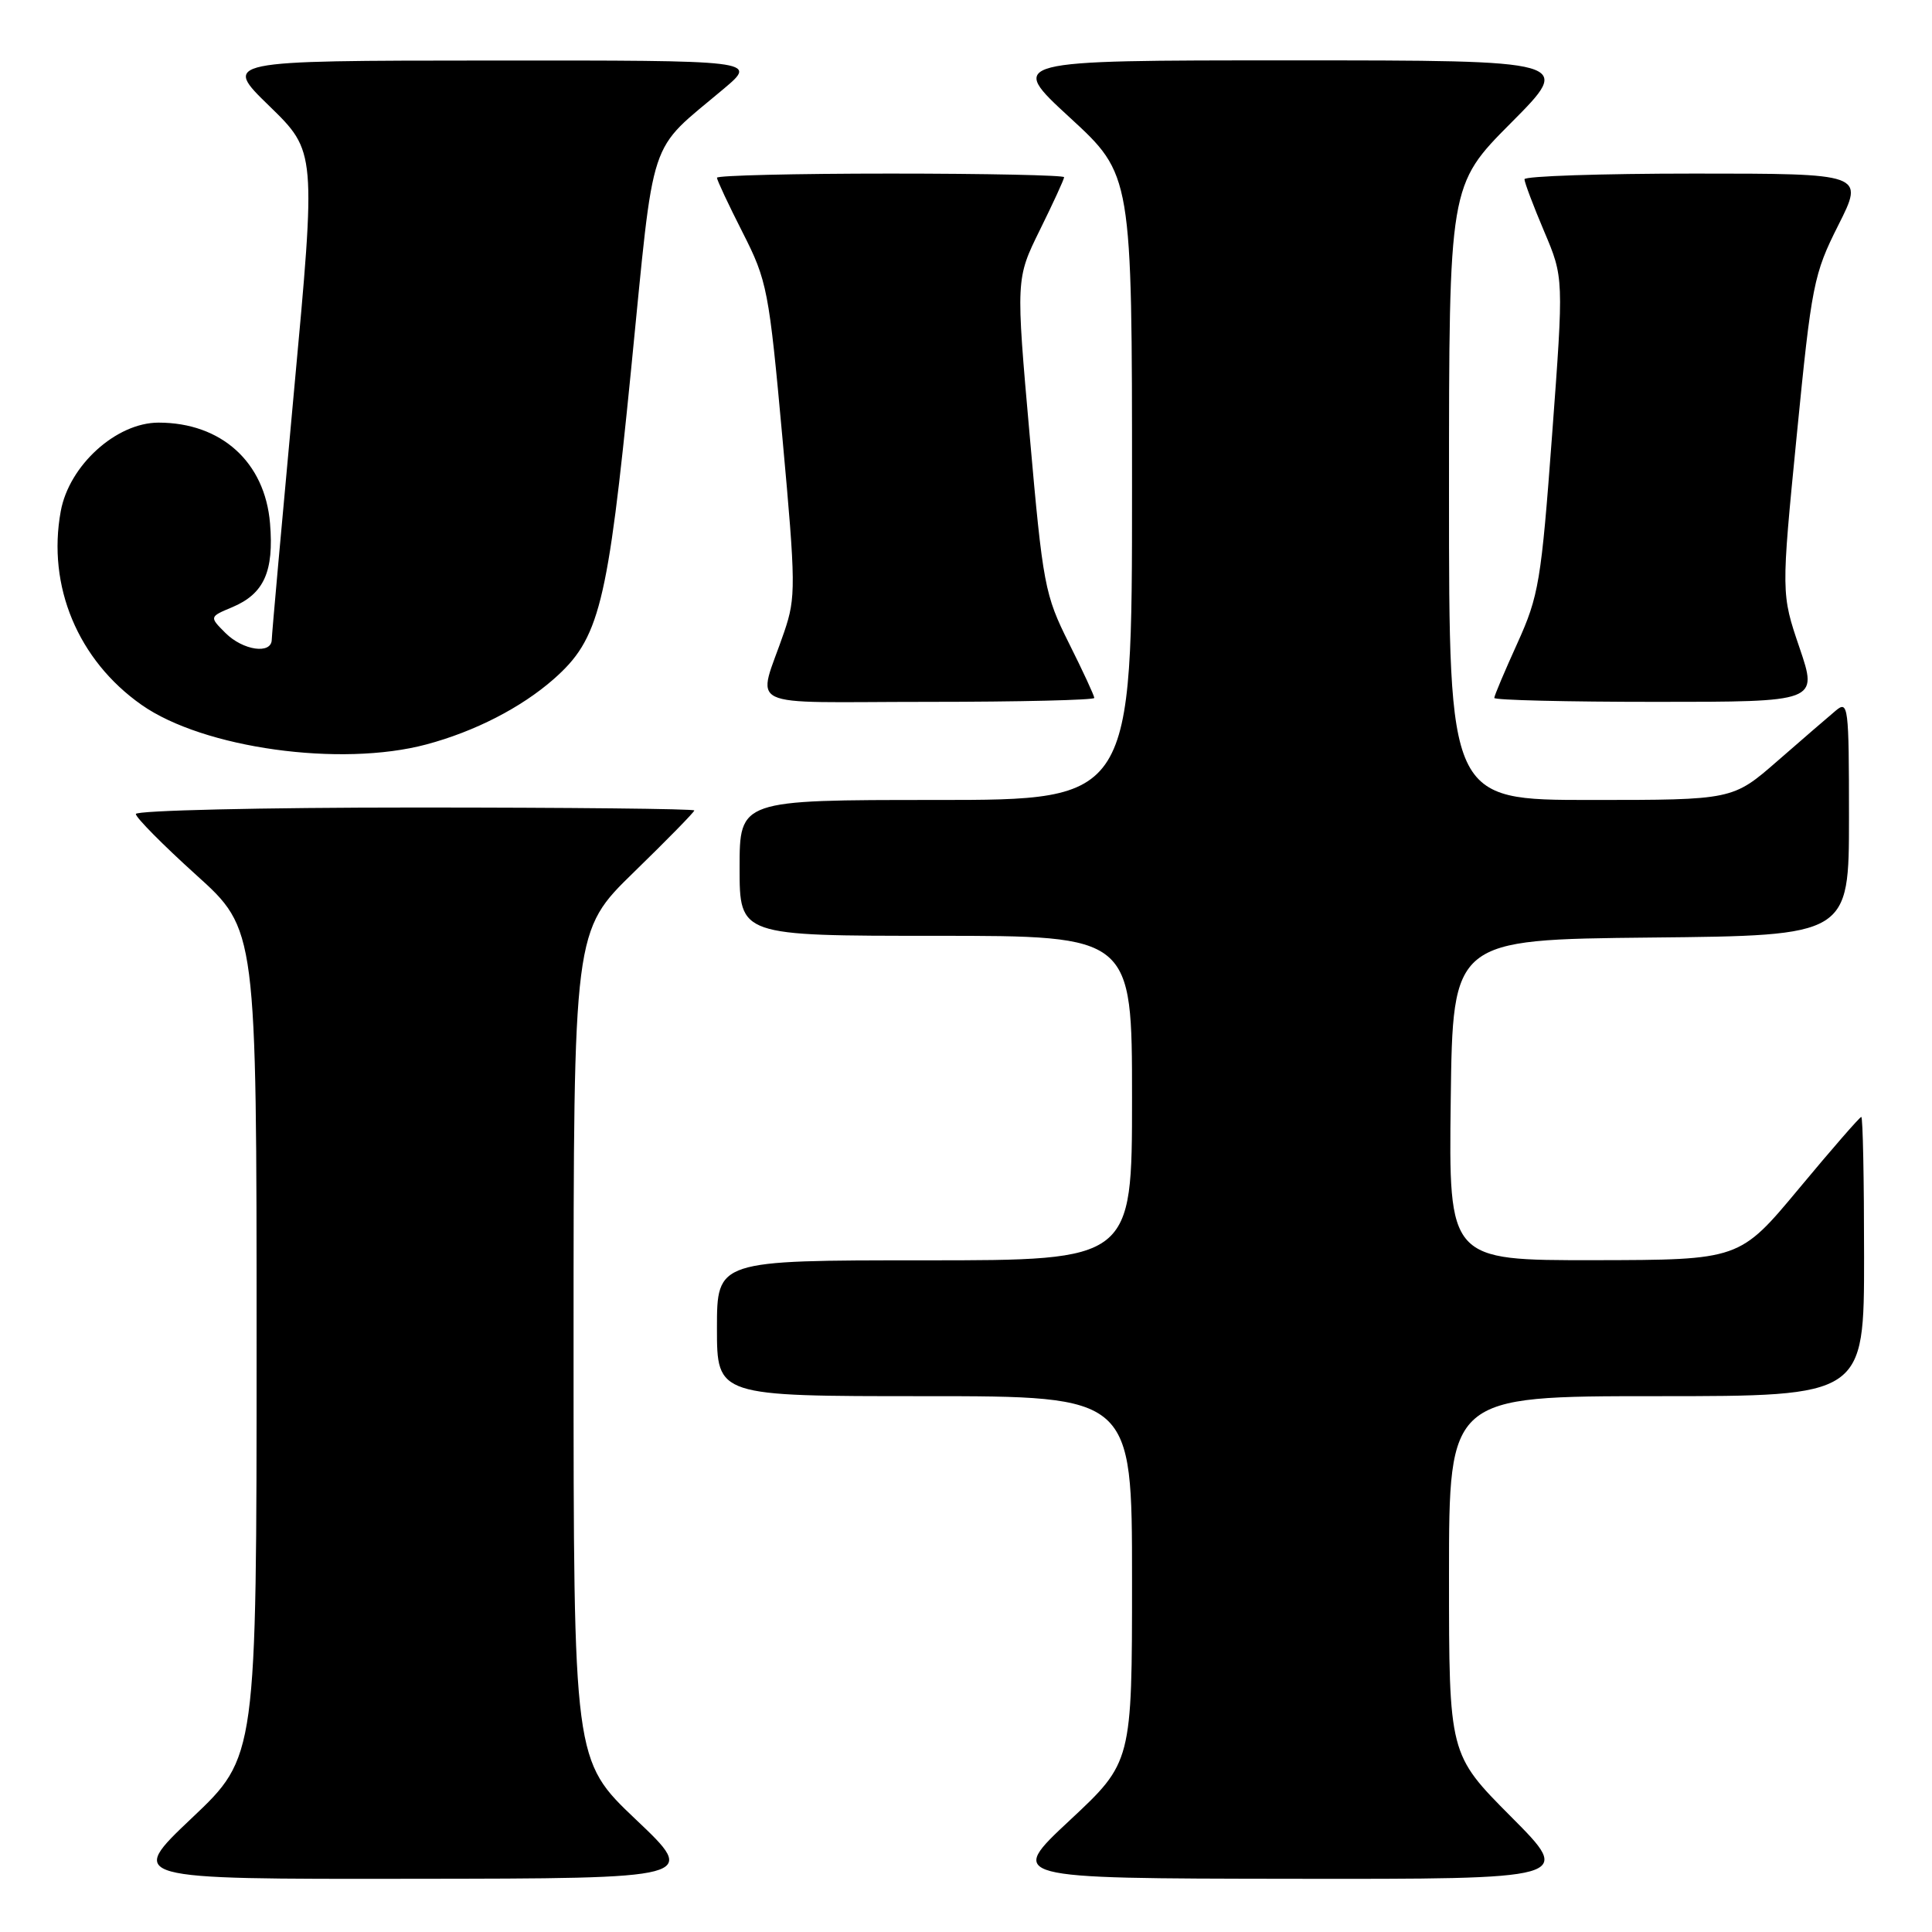 <?xml version="1.0" encoding="UTF-8" standalone="no"?>
<!DOCTYPE svg PUBLIC "-//W3C//DTD SVG 1.1//EN" "http://www.w3.org/Graphics/SVG/1.1/DTD/svg11.dtd" >
<svg xmlns="http://www.w3.org/2000/svg" xmlns:xlink="http://www.w3.org/1999/xlink" version="1.1" viewBox="0 0 256 256">
 <g >
 <path fill="currentColor"
d=" M 84.25 241.09 C 76.00 233.26 76.00 233.26 76.00 178.31 C 76.00 123.35 76.00 123.35 84.00 115.56 C 88.40 111.28 92.00 107.60 92.00 107.39 C 92.00 107.17 75.35 107.00 55.00 107.00 C 34.65 107.00 18.00 107.39 18.00 107.86 C 18.00 108.33 21.60 111.97 26.00 115.94 C 34.00 123.16 34.00 123.16 34.00 177.97 C 34.00 232.78 34.00 232.78 25.43 240.89 C 16.87 249.00 16.87 249.00 54.68 248.95 C 92.50 248.91 92.50 248.91 84.25 241.09 Z  M 200.23 240.73 C 192.00 232.46 192.00 232.46 192.00 208.73 C 192.00 185.00 192.00 185.00 219.50 185.00 C 247.00 185.00 247.00 185.00 247.00 166.50 C 247.00 156.32 246.84 148.00 246.63 148.00 C 246.43 148.00 242.72 152.26 238.38 157.48 C 230.50 166.95 230.50 166.95 211.23 166.98 C 191.96 167.00 191.96 167.00 192.23 145.75 C 192.50 124.50 192.50 124.50 218.75 124.23 C 245.00 123.97 245.00 123.97 245.00 108.33 C 245.00 93.54 244.90 92.77 243.25 94.16 C 242.29 94.96 238.82 97.96 235.55 100.81 C 229.60 106.00 229.60 106.00 210.80 106.00 C 192.00 106.00 192.00 106.00 192.00 65.27 C 192.00 24.54 192.00 24.54 200.23 16.27 C 208.46 8.00 208.46 8.00 170.99 8.00 C 133.52 8.00 133.52 8.00 141.76 15.58 C 150.00 23.16 150.00 23.16 150.00 64.58 C 150.00 106.00 150.00 106.00 124.00 106.00 C 98.00 106.00 98.00 106.00 98.00 115.00 C 98.00 124.00 98.00 124.00 124.00 124.00 C 150.00 124.00 150.00 124.00 150.00 145.50 C 150.00 167.00 150.00 167.00 122.50 167.00 C 95.00 167.00 95.00 167.00 95.00 176.00 C 95.00 185.00 95.00 185.00 122.50 185.00 C 150.00 185.00 150.00 185.00 150.00 209.25 C 150.00 233.50 150.00 233.50 141.75 241.20 C 133.50 248.90 133.50 248.90 170.98 248.95 C 208.46 249.00 208.46 249.00 200.23 240.73 Z  M 56.50 98.64 C 62.90 96.93 69.04 93.78 73.35 90.00 C 79.42 84.66 80.51 80.34 83.62 49.00 C 86.79 17.11 85.71 20.36 95.93 11.74 C 100.36 8.00 100.36 8.00 64.93 8.02 C 29.50 8.04 29.50 8.04 35.70 14.06 C 41.89 20.09 41.89 20.09 38.96 51.79 C 37.35 69.23 36.02 84.06 36.01 84.75 C 35.99 86.74 32.20 86.20 29.87 83.87 C 27.73 81.73 27.73 81.73 30.79 80.45 C 34.98 78.68 36.31 75.74 35.78 69.35 C 35.11 61.23 29.32 56.00 21.01 56.00 C 15.41 56.00 9.16 61.66 8.05 67.74 C 6.23 77.66 10.33 87.48 18.76 93.40 C 26.95 99.15 45.13 101.68 56.50 98.64 Z  M 145.00 92.48 C 145.00 92.19 143.49 88.92 141.64 85.23 C 138.43 78.81 138.19 77.55 136.44 57.72 C 134.60 36.94 134.60 36.94 137.80 30.45 C 139.56 26.88 141.00 23.75 141.00 23.48 C 141.00 23.22 130.65 23.00 118.00 23.00 C 105.35 23.00 95.00 23.25 95.00 23.55 C 95.00 23.86 96.53 27.12 98.40 30.80 C 101.66 37.21 101.89 38.40 103.69 58.18 C 105.45 77.49 105.46 79.17 103.93 83.68 C 100.35 94.22 97.87 93.00 122.93 93.00 C 135.07 93.00 145.00 92.76 145.00 92.48 Z  M 238.45 85.84 C 236.01 78.68 236.01 78.68 238.08 57.67 C 240.05 37.69 240.32 36.32 243.59 29.83 C 247.03 23.00 247.03 23.00 224.51 23.00 C 212.13 23.00 202.00 23.34 202.00 23.75 C 202.00 24.16 203.17 27.27 204.60 30.64 C 207.21 36.79 207.21 36.79 205.66 57.64 C 204.22 77.06 203.90 78.96 201.06 85.23 C 199.38 88.93 198.00 92.19 198.00 92.48 C 198.00 92.77 207.65 93.00 219.44 93.00 C 240.88 93.00 240.88 93.00 238.45 85.84 Z "/>
</g>
</svg>